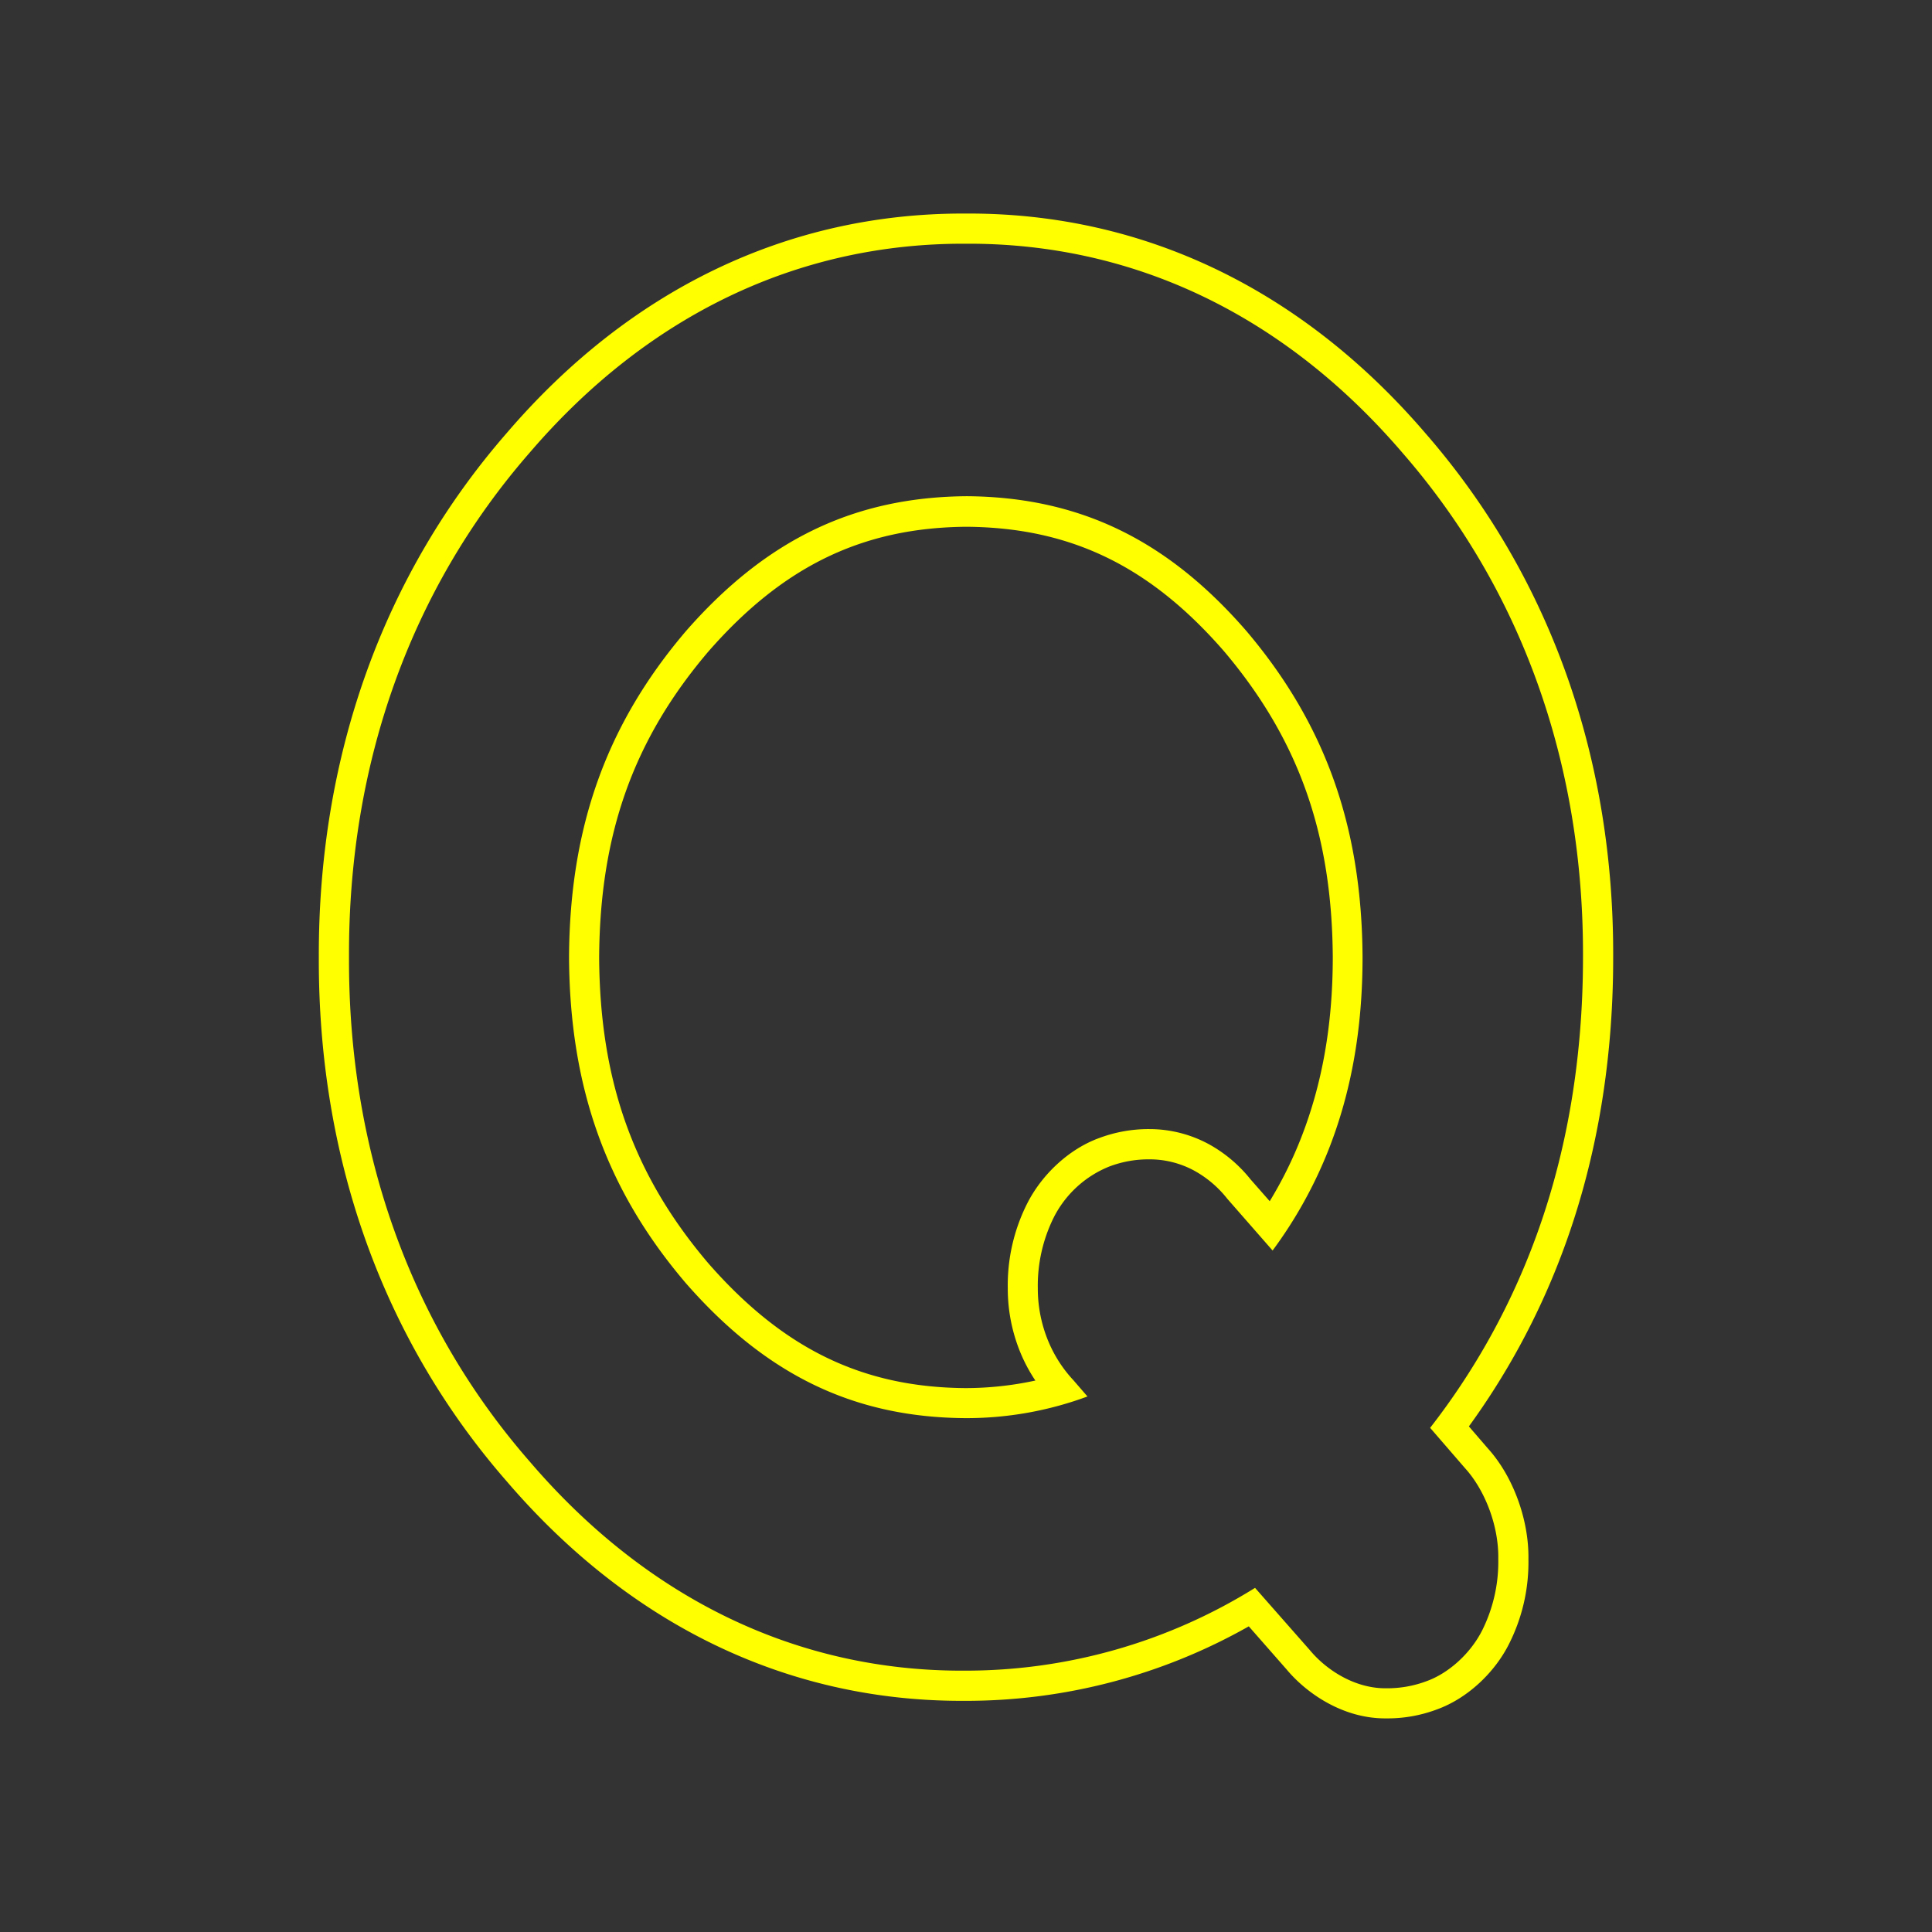 <svg id="Layer_1" data-name="Layer 1" xmlns="http://www.w3.org/2000/svg" viewBox="0 0 512 512"><rect x="0" y="0" width="512" height="512" fill="#333333" stroke="none"/><defs><style>.cls-1{isolation:isolate;}.cls-2{fill:#ff0;}</style></defs><g class="cls-1"><path class="cls-2" d="M427.51,253.69c.2-52.22-16.34-99.41-47.88-136.69l-.07-.08c-.53-.64-1.08-1.27-1.62-1.89l-.24-.28c-32.63-38-74.45-58.16-120.94-58.16h-1.52c-46.5,0-88.32,20.11-120.9,58.11-32.81,37.62-50,85.68-49.85,138.93-.2,53.33,17,101.39,49.8,138.94,32.62,38.05,74.29,58.17,120.51,58.17h1A152.05,152.05,0,0,0,330.94,431l10,11.39c5.24,6.29,14.83,13,26.15,13h.34A37.16,37.16,0,0,0,380.84,453c7.86-2.84,15.19-9.55,19.12-17.44a48,48,0,0,0,5.09-22.33c.17-10.44-4.05-22-10.78-29.42l-5-5.8a193.89,193.89,0,0,0,23.87-43.73C422.69,309.8,427.53,282.67,427.51,253.69ZM379,378.39l9.29,10.74c5.05,5.56,8.94,15,8.77,24.05a40.67,40.67,0,0,1-4.2,18.75c-3.24,6.49-9.2,11.59-14.79,13.59a29.51,29.51,0,0,1-10.62,1.89c-8.27.13-15.92-4.77-20.37-10.16l.12.14-14.6-16.59a145.13,145.13,0,0,1-77,21.94c-44.14.22-84-18.95-115.18-55.37C108.84,351.24,92.29,305,92.49,253.66c-.2-51.33,16.36-97.57,47.88-133.7C171.61,83.51,211.6,64.37,256,64.59c44.39-.22,84.38,18.92,115.63,55.37h0c31.51,36.14,48.08,82.37,47.88,133.7,0,27.71-4.53,53.9-13.83,77.73A186.46,186.46,0,0,1,379,378.39Z"/><path class="cls-2" d="M256.23,131.5c-29.82.22-53.21,11.46-74.5,35.81-21,24.67-30.74,51.8-30.93,86.35.19,34.57,9.9,61.69,30.93,86.36,21.32,24.39,44.58,35.58,74,35.8a92.36,92.36,0,0,0,32.46-5.74l-3.71-4.29a34.61,34.61,0,0,1-6.52-10,36.41,36.41,0,0,1-2.93-14.36,40.66,40.66,0,0,1,4.19-18.72A28.33,28.33,0,0,1,294,309.13a29.29,29.29,0,0,1,10.62-1.89,24.77,24.77,0,0,1,11.87,3,28.9,28.9,0,0,1,8.76,7.45l12,13.71a117.23,117.23,0,0,0,14.84-26.73c5.94-15.09,9-31.81,9-51-.19-34.59-9.86-61.74-30.74-86.4C309.31,143,286,131.73,256.23,131.5Zm88.5,170.24a107.69,107.69,0,0,1-8.24,16.59l-5.07-5.77a36.91,36.91,0,0,0-11.06-9.34,33.11,33.11,0,0,0-15.59-4h-.12a37.27,37.27,0,0,0-13.4,2.39c-7.84,2.85-15.16,9.55-19.13,17.52a48.11,48.11,0,0,0-5.05,22.29A44.48,44.48,0,0,0,270.65,359a42.53,42.53,0,0,0,3.73,6.86,87.73,87.73,0,0,1-18.55,2c-27.25-.2-48.24-10.39-68.05-33-19.86-23.31-28.8-48.35-29-81.08.18-32.82,9.12-57.86,29-81.18,19.8-22.62,40.91-32.81,68.44-33,27.49.23,48.52,10.4,68.17,33,19.74,23.33,28.63,48.39,28.81,81.19C353.18,271.57,350.41,287.3,344.73,301.74Z"/></g></svg>